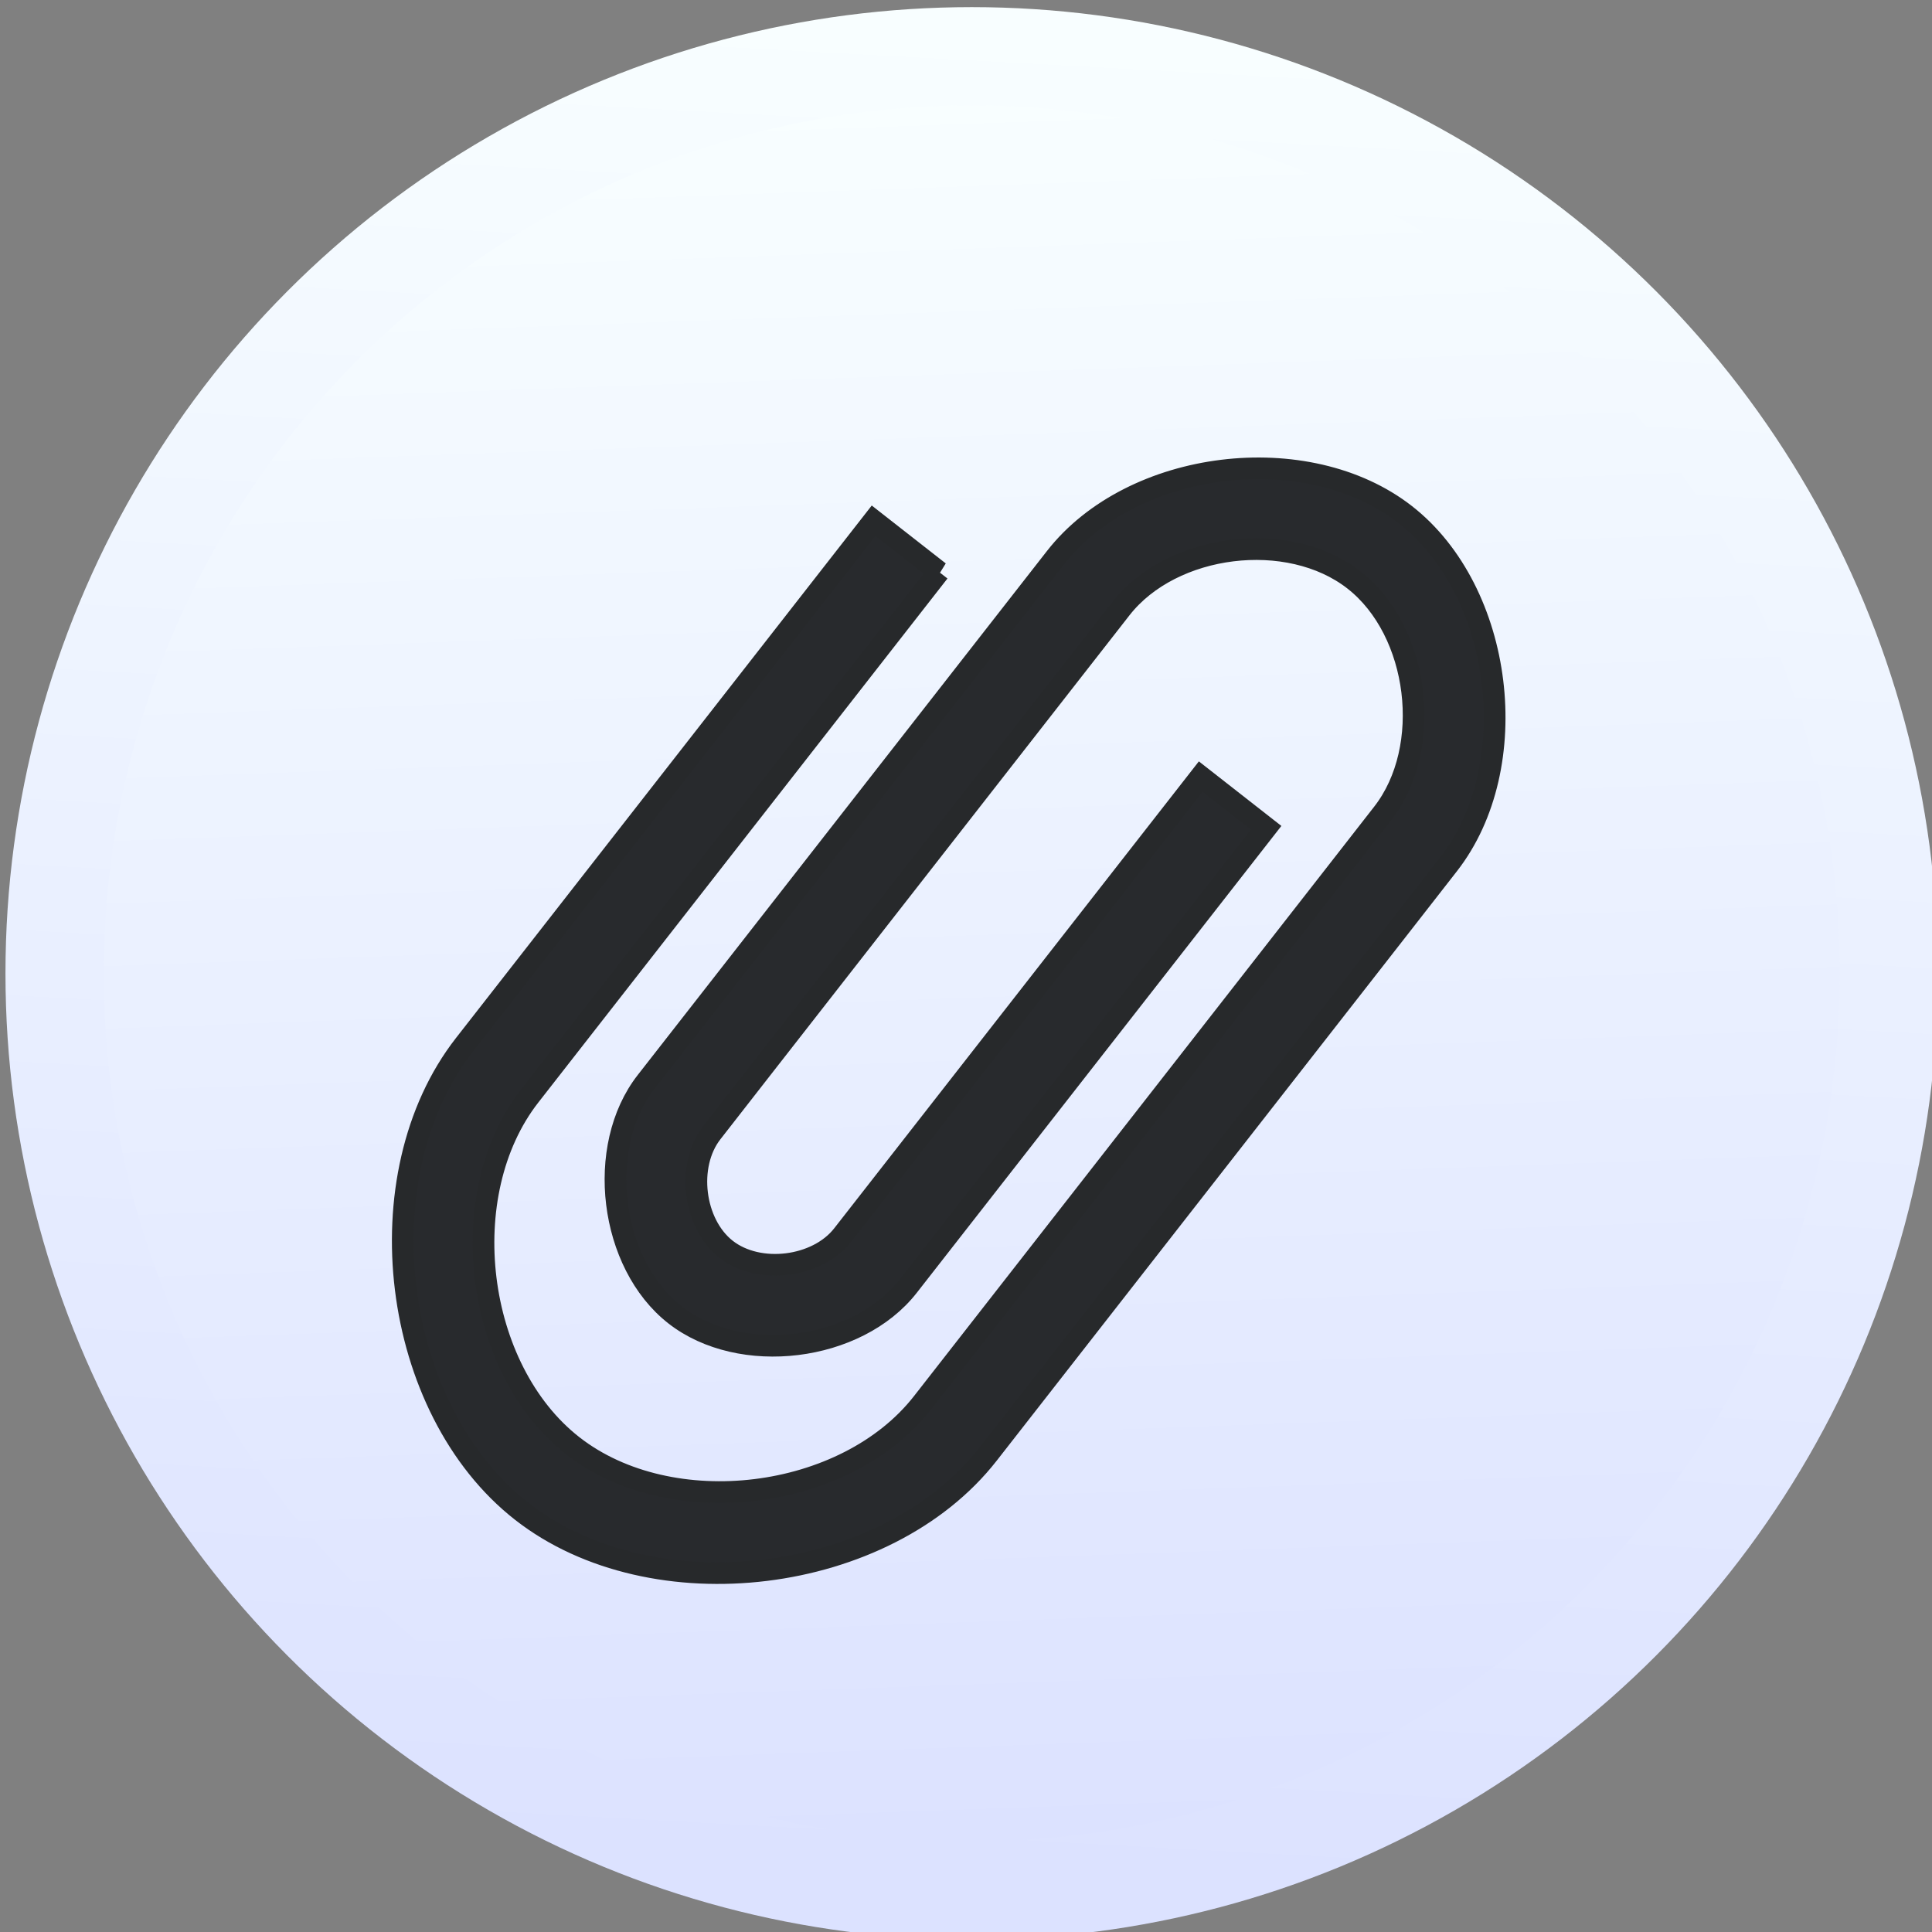 <?xml version="1.0" encoding="UTF-8" standalone="no"?>
<!-- Created with Inkscape (http://www.inkscape.org/) -->

<svg
   xmlns:sketch="http://www.bohemiancoding.com/sketch/ns"
   xmlns:osb="http://www.openswatchbook.org/uri/2009/osb"
   xmlns:dc="http://purl.org/dc/elements/1.1/"
   xmlns:cc="http://creativecommons.org/ns#"
   xmlns:rdf="http://www.w3.org/1999/02/22-rdf-syntax-ns#"
   xmlns:svg="http://www.w3.org/2000/svg"
   xmlns="http://www.w3.org/2000/svg"
   xmlns:xlink="http://www.w3.org/1999/xlink"
   xmlns:sodipodi="http://sodipodi.sourceforge.net/DTD/sodipodi-0.dtd"
   xmlns:inkscape="http://www.inkscape.org/namespaces/inkscape"
   width="48"
   height="48"
   id="svg5453"
   version="1.1"
   inkscape:version="0.91 r13725"
   sodipodi:docname="applications-office.svg"
   viewBox="0 0 48 48">
  <rect x="0" y="0" width="48" height="48" fill="#808080" stroke="none"/>
  <defs
     id="defs5455">
    <linearGradient
       inkscape:collect="always"
       xlink:href="#linearGradient4320"
       id="linearGradient5007"
       x1="396.23"
       y1="545.306"
       x2="397.758"
       y2="517.263"
       gradientUnits="userSpaceOnUse"
       gradientTransform="matrix(1.016,0,0,1.016,-6.508,-8.625)" />
    <linearGradient
       inkscape:collect="always"
       xlink:href="#linearGradient4320"
       id="linearGradient4342"
       x1="403.437"
       y1="544.989"
       x2="402.485"
       y2="518.344"
       gradientUnits="userSpaceOnUse"
       gradientTransform="matrix(1.016,0,0,1.016,-6.508,-8.625)" />
    <linearGradient
       id="linearGradient4207"
       osb:paint="gradient">
      <stop
         style="stop-color:#3498db;stop-opacity:1;"
         offset="0"
         id="stop3371" />
      <stop
         style="stop-color:#3498db;stop-opacity:0;"
         offset="1"
         id="stop3373" />
    </linearGradient>
    <linearGradient
       id="linearGradient4320"
       inkscape:collect="always">
      <stop
         id="stop4322"
         offset="0"
         style="stop-color:#dce2ff;stop-opacity:1" />
      <stop
         id="stop4324"
         offset="1"
         style="stop-color:#f8feff;stop-opacity:1" />
    </linearGradient>
  </defs>
  <sodipodi:namedview
     id="base"
     pagecolor="#484848"
     bordercolor="#666666"
     borderopacity="1.0"
     inkscape:pageopacity="0"
     inkscape:pageshadow="2"
     inkscape:zoom="8.5792757"
     inkscape:cx="-15.58531"
     inkscape:cy="17.140105"
     inkscape:document-units="px"
     inkscape:current-layer="layer1-79"
     showgrid="false"
     fit-margin-top="0"
     fit-margin-left="0"
     fit-margin-right="0"
     fit-margin-bottom="0"
     inkscape:window-width="1366"
     inkscape:window-height="687"
     inkscape:window-x="0"
     inkscape:window-y="0"
     inkscape:window-maximized="1"
     inkscape:showpageshadow="false"
     borderlayer="true"
     showguides="false"
     inkscape:snap-bbox="true"
     inkscape:bbox-nodes="true"
     inkscape:snap-global="true"
     inkscape:object-nodes="true">
    <inkscape:grid
       type="xygrid"
       id="grid4063" />
    <sodipodi:guide
       position="4.2167969e-05,32"
       orientation="32,0"
       id="guide4625" />
    <sodipodi:guide
       position="4.2167969e-05,2.6367188e-05"
       orientation="0,32"
       id="guide4627" />
    <sodipodi:guide
       position="32,2.6367188e-05"
       orientation="-32,0"
       id="guide4629" />
    <sodipodi:guide
       position="32,32"
       orientation="0,-32"
       id="guide4631" />
    <sodipodi:guide
       position="2,26"
       orientation="28,0"
       id="guide4633" />
    <sodipodi:guide
       position="2,2"
       orientation="0,28"
       id="guide4635" />
    <sodipodi:guide
       position="30,17"
       orientation="-28,0"
       id="guide4637" />
    <sodipodi:guide
       position="30,30"
       orientation="0,-28"
       id="guide4639" />
    <sodipodi:guide
       position="9,24"
       orientation="14,0"
       id="guide4429" />
    <sodipodi:guide
       position="9,10"
       orientation="0,14"
       id="guide4431" />
    <sodipodi:guide
       position="23,10"
       orientation="-14,0"
       id="guide4433" />
    <sodipodi:guide
       position="12,15"
       orientation="0,-14"
       id="guide4435" />
  </sodipodi:namedview>
  <g
     inkscape:label="Capa 1"
     inkscape:groupmode="layer"
     id="layer1"
     transform="translate(-384.571,-499.798)">
    <g
       id="g5011"
       transform="matrix(1.051,0,0,1.051,-20.38,-26.904)">
      <g
         id="g4181"
         transform="matrix(1.524,0,0,1.524,-202.127,-286.221)">
        <circle
           style="opacity:1;fill:url(#linearGradient4342);fill-opacity:1.0;stroke:url(#linearGradient5007);stroke-width:1.524;stroke-miterlimit:4;stroke-dasharray:none;stroke-dashoffset:0;stroke-opacity:1"
           id="path3377"
           cx="400.524"
           cy="531.742"
           r="14.226" />
        <g
           id="g4186"
           transform="matrix(0.952,0,0,0.952,384.881,501.135)">
          <g
             id="g4186-3"
             transform="translate(-46.755,0.403)">
            <g
               transform="translate(-400.925,-509.181)"
               id="layer1-38"
               inkscape:label="Capa 1"
               inkscape:transform-center-x="5.4653607"
               inkscape:transform-center-y="-9.4924686">
              <g
                 inkscape:transform-center-y="-9.4924686"
                 inkscape:transform-center-x="5.4653607"
                 inkscape:label="Capa 1"
                 id="layer1-93"
                 transform="translate(-47.017,-3.174)">
                <g
                   id="layer1-3"
                   inkscape:label="Capa 1"
                   transform="translate(0.42,0.035)">
                  <g
                     inkscape:label="Capa 1"
                     id="layer1-7"
                     transform="translate(-37.074,0.97)">
                    <g
                       id="g4231-5"
                       transform="matrix(1.526,0,0,1.526,376.317,-1040.126)" />
                  </g>
                </g>
              </g>
            </g>
          </g>
          <g
             id="g4186-35"
             transform="translate(-47.291,-2.3598633e-7)">
            <g
               transform="translate(-509.707,-515.647)"
               id="layer1-4-0"
               inkscape:label="Capa 1"
               inkscape:transform-center-x="5.4653607"
               inkscape:transform-center-y="-9.4924686">
              <g
                 transform="translate(0.42,0.035)"
                 inkscape:label="Capa 1"
                 id="layer1-3-65" />
            </g>
            <g
               id="g4191"
               transform="translate(0,0.266)">
              <g
                 id="g4186-1"
                 transform="matrix(0.809,0,0,0.809,36.38,9.738)">
                <g
                   id="g4186-3-2"
                   transform="translate(-46.755,0.403)">
                  <g
                     transform="translate(-400.925,-509.181)"
                     id="layer1-38-6"
                     inkscape:label="Capa 1"
                     inkscape:transform-center-x="5.4653607"
                     inkscape:transform-center-y="-9.4924686">
                    <g
                       inkscape:transform-center-y="-9.4924686"
                       inkscape:transform-center-x="5.4653607"
                       inkscape:label="Capa 1"
                       id="layer1-8"
                       transform="translate(-47.017,-3.174)">
                      <g
                         id="layer1-3-3"
                         inkscape:label="Capa 1"
                         transform="translate(0.42,0.035)">
                        <g
                           inkscape:label="Capa 1"
                           id="layer1-7-5"
                           transform="translate(-37.074,0.97)">
                          <g
                             id="g4231-5-8"
                             transform="matrix(1.526,0,0,1.526,376.317,-1040.126)" />
                        </g>
                      </g>
                    </g>
                  </g>
                </g>
                <g
                   transform="matrix(1.999,0,0,1.999,18.097,-2059.514)"
                   id="layer1-2-1"
                   inkscape:label="Capa 1"
                   style="fill:#3d434a;fill-opacity:1">
                  <g
                     style="fill:#3d434a;fill-opacity:1;stroke:#4f96d1;stroke-opacity:1"
                     inkscape:label="Capa 1"
                     id="layer1-0"
                     transform="matrix(0.905,0,0,0.905,-365.917,562.06)" />
                  <g
                     inkscape:label="Capa 1"
                     id="layer1-00"
                     transform="translate(-401.012,510.634)"
                     style="fill:#3d434a;fill-opacity:1">
                    <g
                       inkscape:label="Capa 1"
                       id="layer1-4"
                       transform="translate(5.056,-5.251)"
                       style="fill:#3d434a;fill-opacity:1">
                      <g
                         style="fill:#3d434a;fill-opacity:1;stroke:#000000;stroke-opacity:0.8"
                         inkscape:label="Capa 1"
                         id="layer1-9"
                         transform="translate(-11.317,5.882)">
                        <g
                           style="fill:#3d434a;fill-opacity:1;stroke:none;stroke-opacity:1"
                           id="g4187"
                           transform="matrix(0.786,0,0,0.784,93.326,112.355)">
                          <path
                             inkscape:connector-curvature="0"
                             d="m 408.996,530.996 -5.244,6.733 c -0.983,1.262 -0.708,3.511 0.55,4.497 1.259,0.986 3.5,0.71 4.484,-0.552 l 5.244,-6.733 0.655,-0.842 c 0.656,-0.842 0.472,-2.341 -0.367,-2.998 -0.839,-0.658 -2.334,-0.473 -2.989,0.368 l -0.656,0.842 -3.933,5.05 -0.655,0.842 c -0.328,0.421 -0.236,1.17 0.183,1.499 0.419,0.329 1.167,0.237 1.495,-0.184 l 4.589,-5.891 0.839,0.658 -4.589,5.891 c -0.656,0.842 -2.15,1.026 -2.989,0.368 -0.839,-0.658 -1.023,-2.157 -0.367,-2.998 l 0.656,-0.842 4.589,-5.891 c 0.983,-1.262 3.225,-1.538 4.484,-0.552 1.259,0.986 1.534,3.235 0.551,4.497 l -0.655,0.842 -5.244,6.733 c -1.311,1.683 -4.3,2.051 -5.978,0.736 -1.678,-1.315 -2.045,-4.313 -0.734,-5.997 l 5.244,-6.733 0.839,0.658 0,0 z"
                             id="Documents"
                             sketch:type="MSShapeGroup"
                             style="fill:#282a2d;fill-opacity:1;stroke:#27292b;stroke-width:0.278;stroke-opacity:1;stroke-miterlimit:4;stroke-dasharray:none" />
                        </g>
                      </g>
                    </g>
                  </g>
                </g>
              </g>
            </g>
          </g>
        </g>
      </g>
      <g
         transform="matrix(0.952,0,0,0.952,-27.371,30.176)"
         id="layer1-79"
         inkscape:label="Capa 1" />
    </g>
  </g>
</svg>
